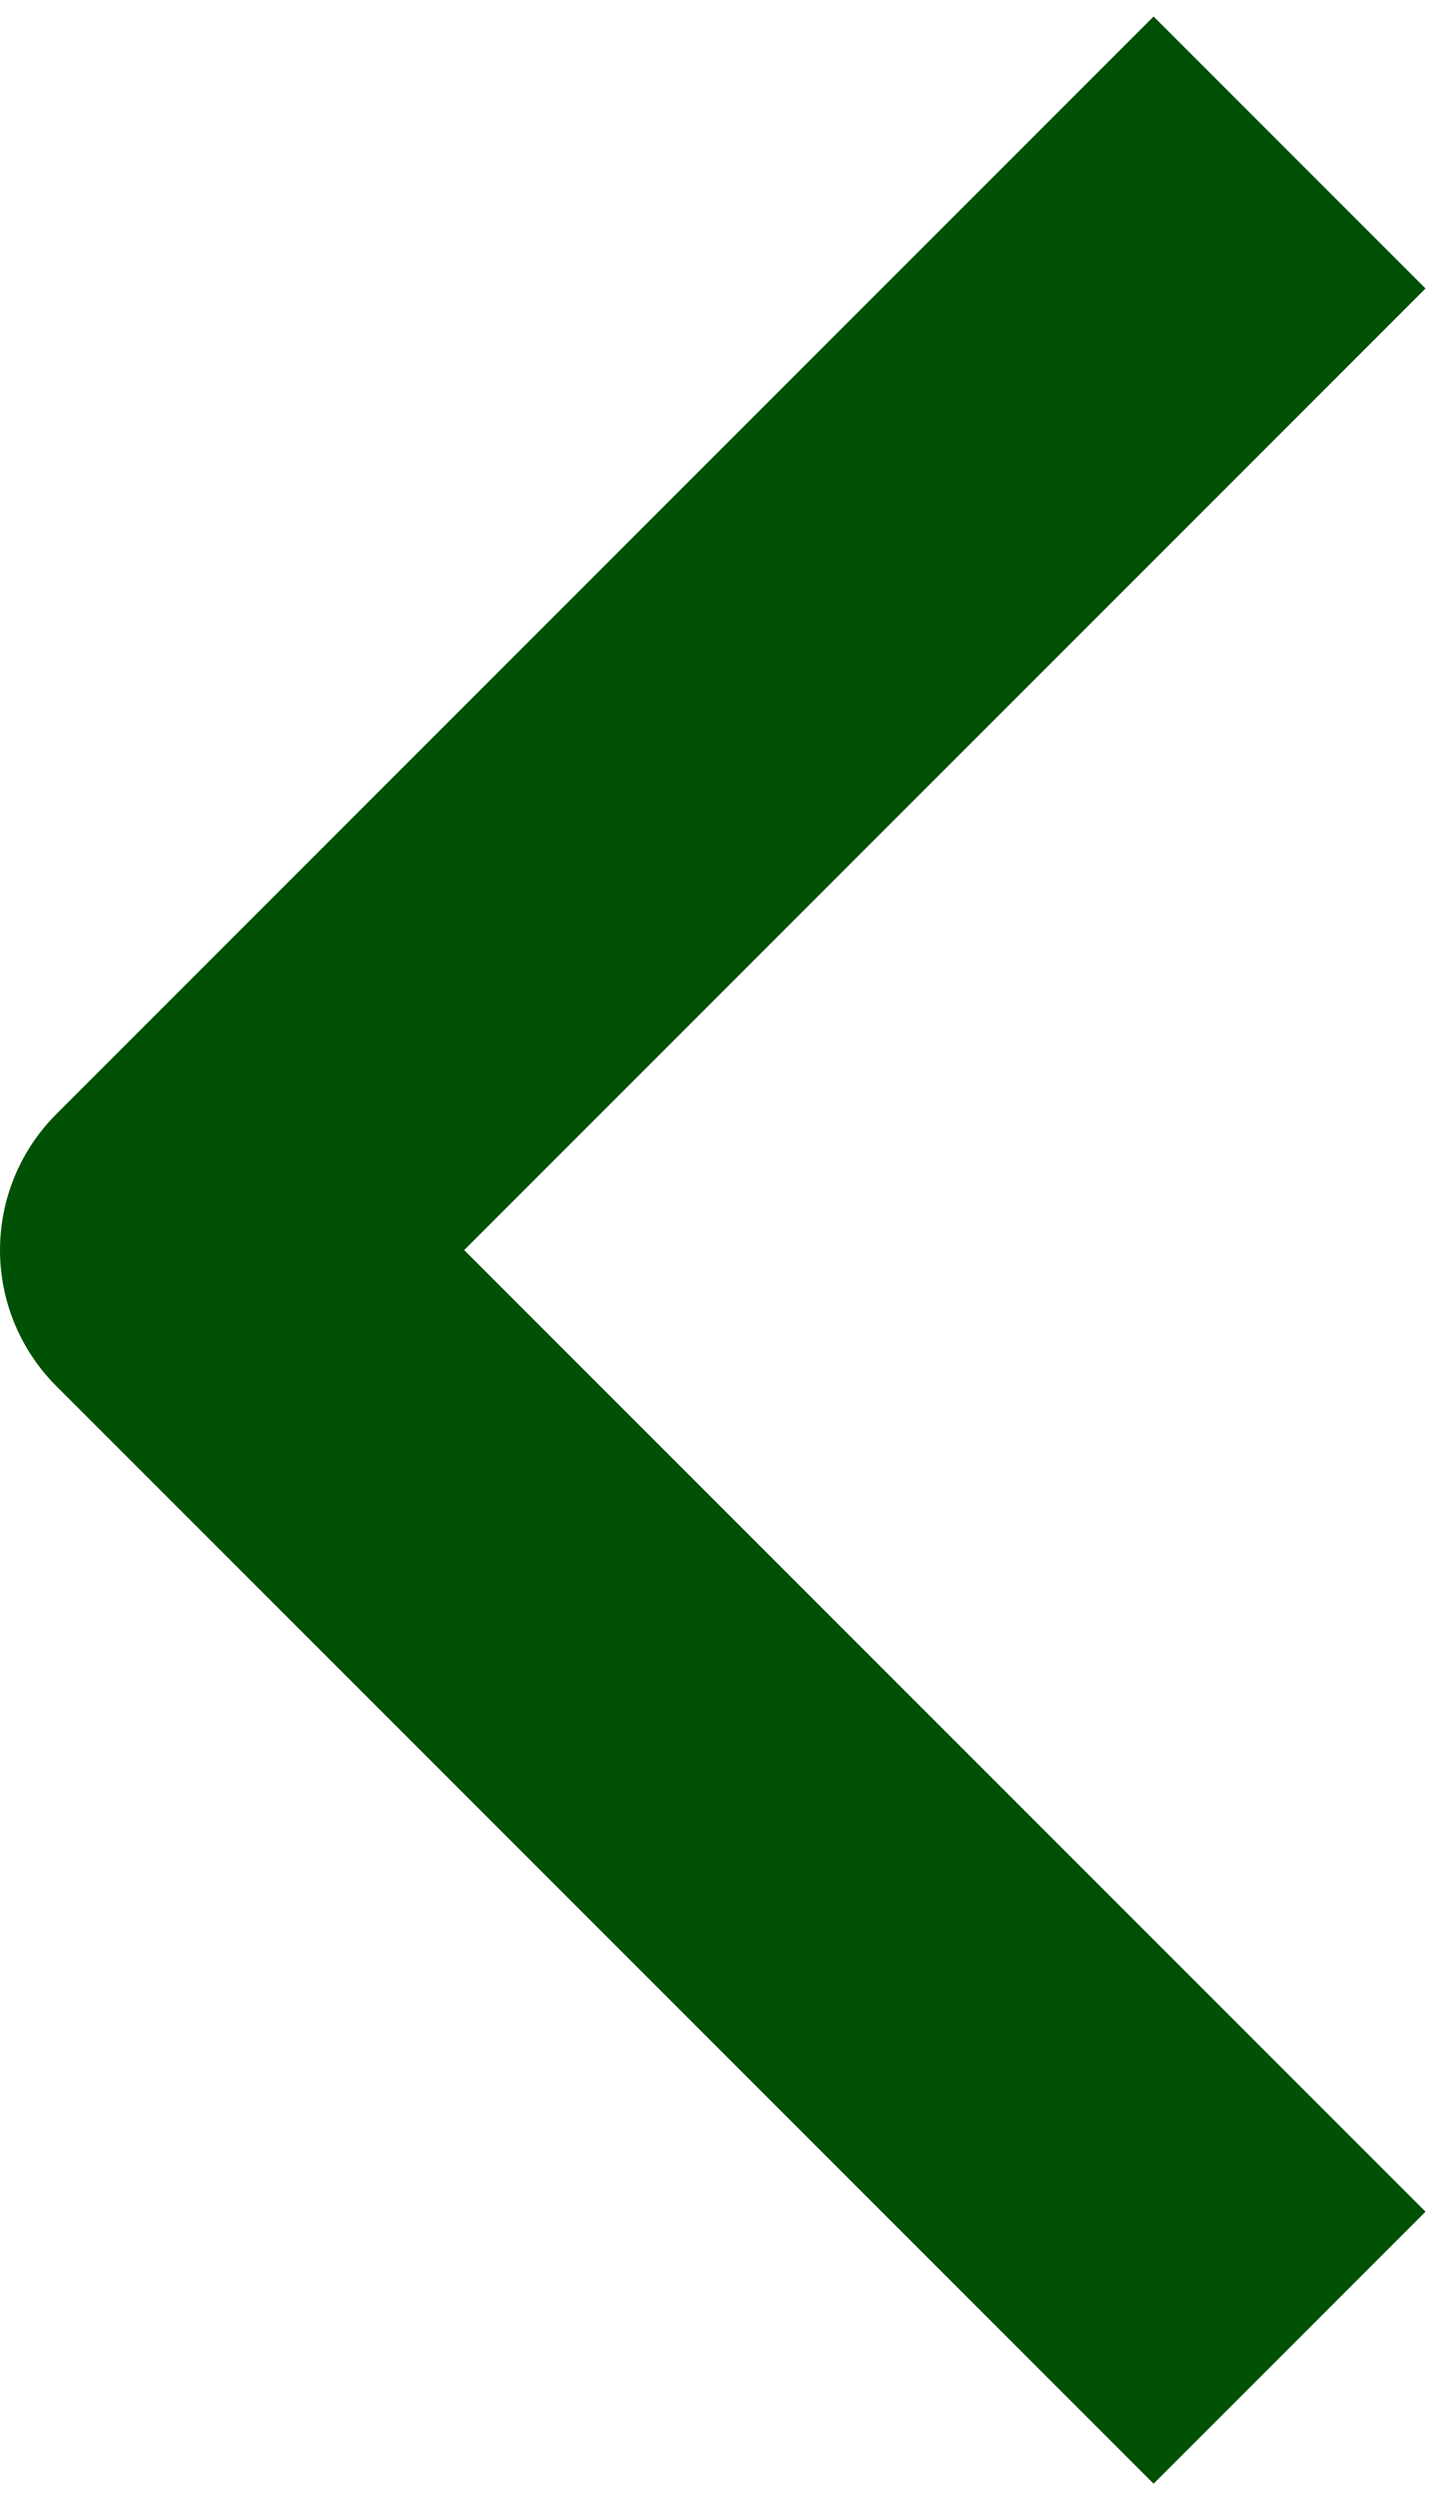 <svg width="30" height="52" viewBox="0 0 30 52" fill="none" xmlns="http://www.w3.org/2000/svg">
<path d="M24 46L4 26L24 6" stroke="#005005" stroke-width="8" stroke-linecap="square" stroke-linejoin="round"/>
</svg>
